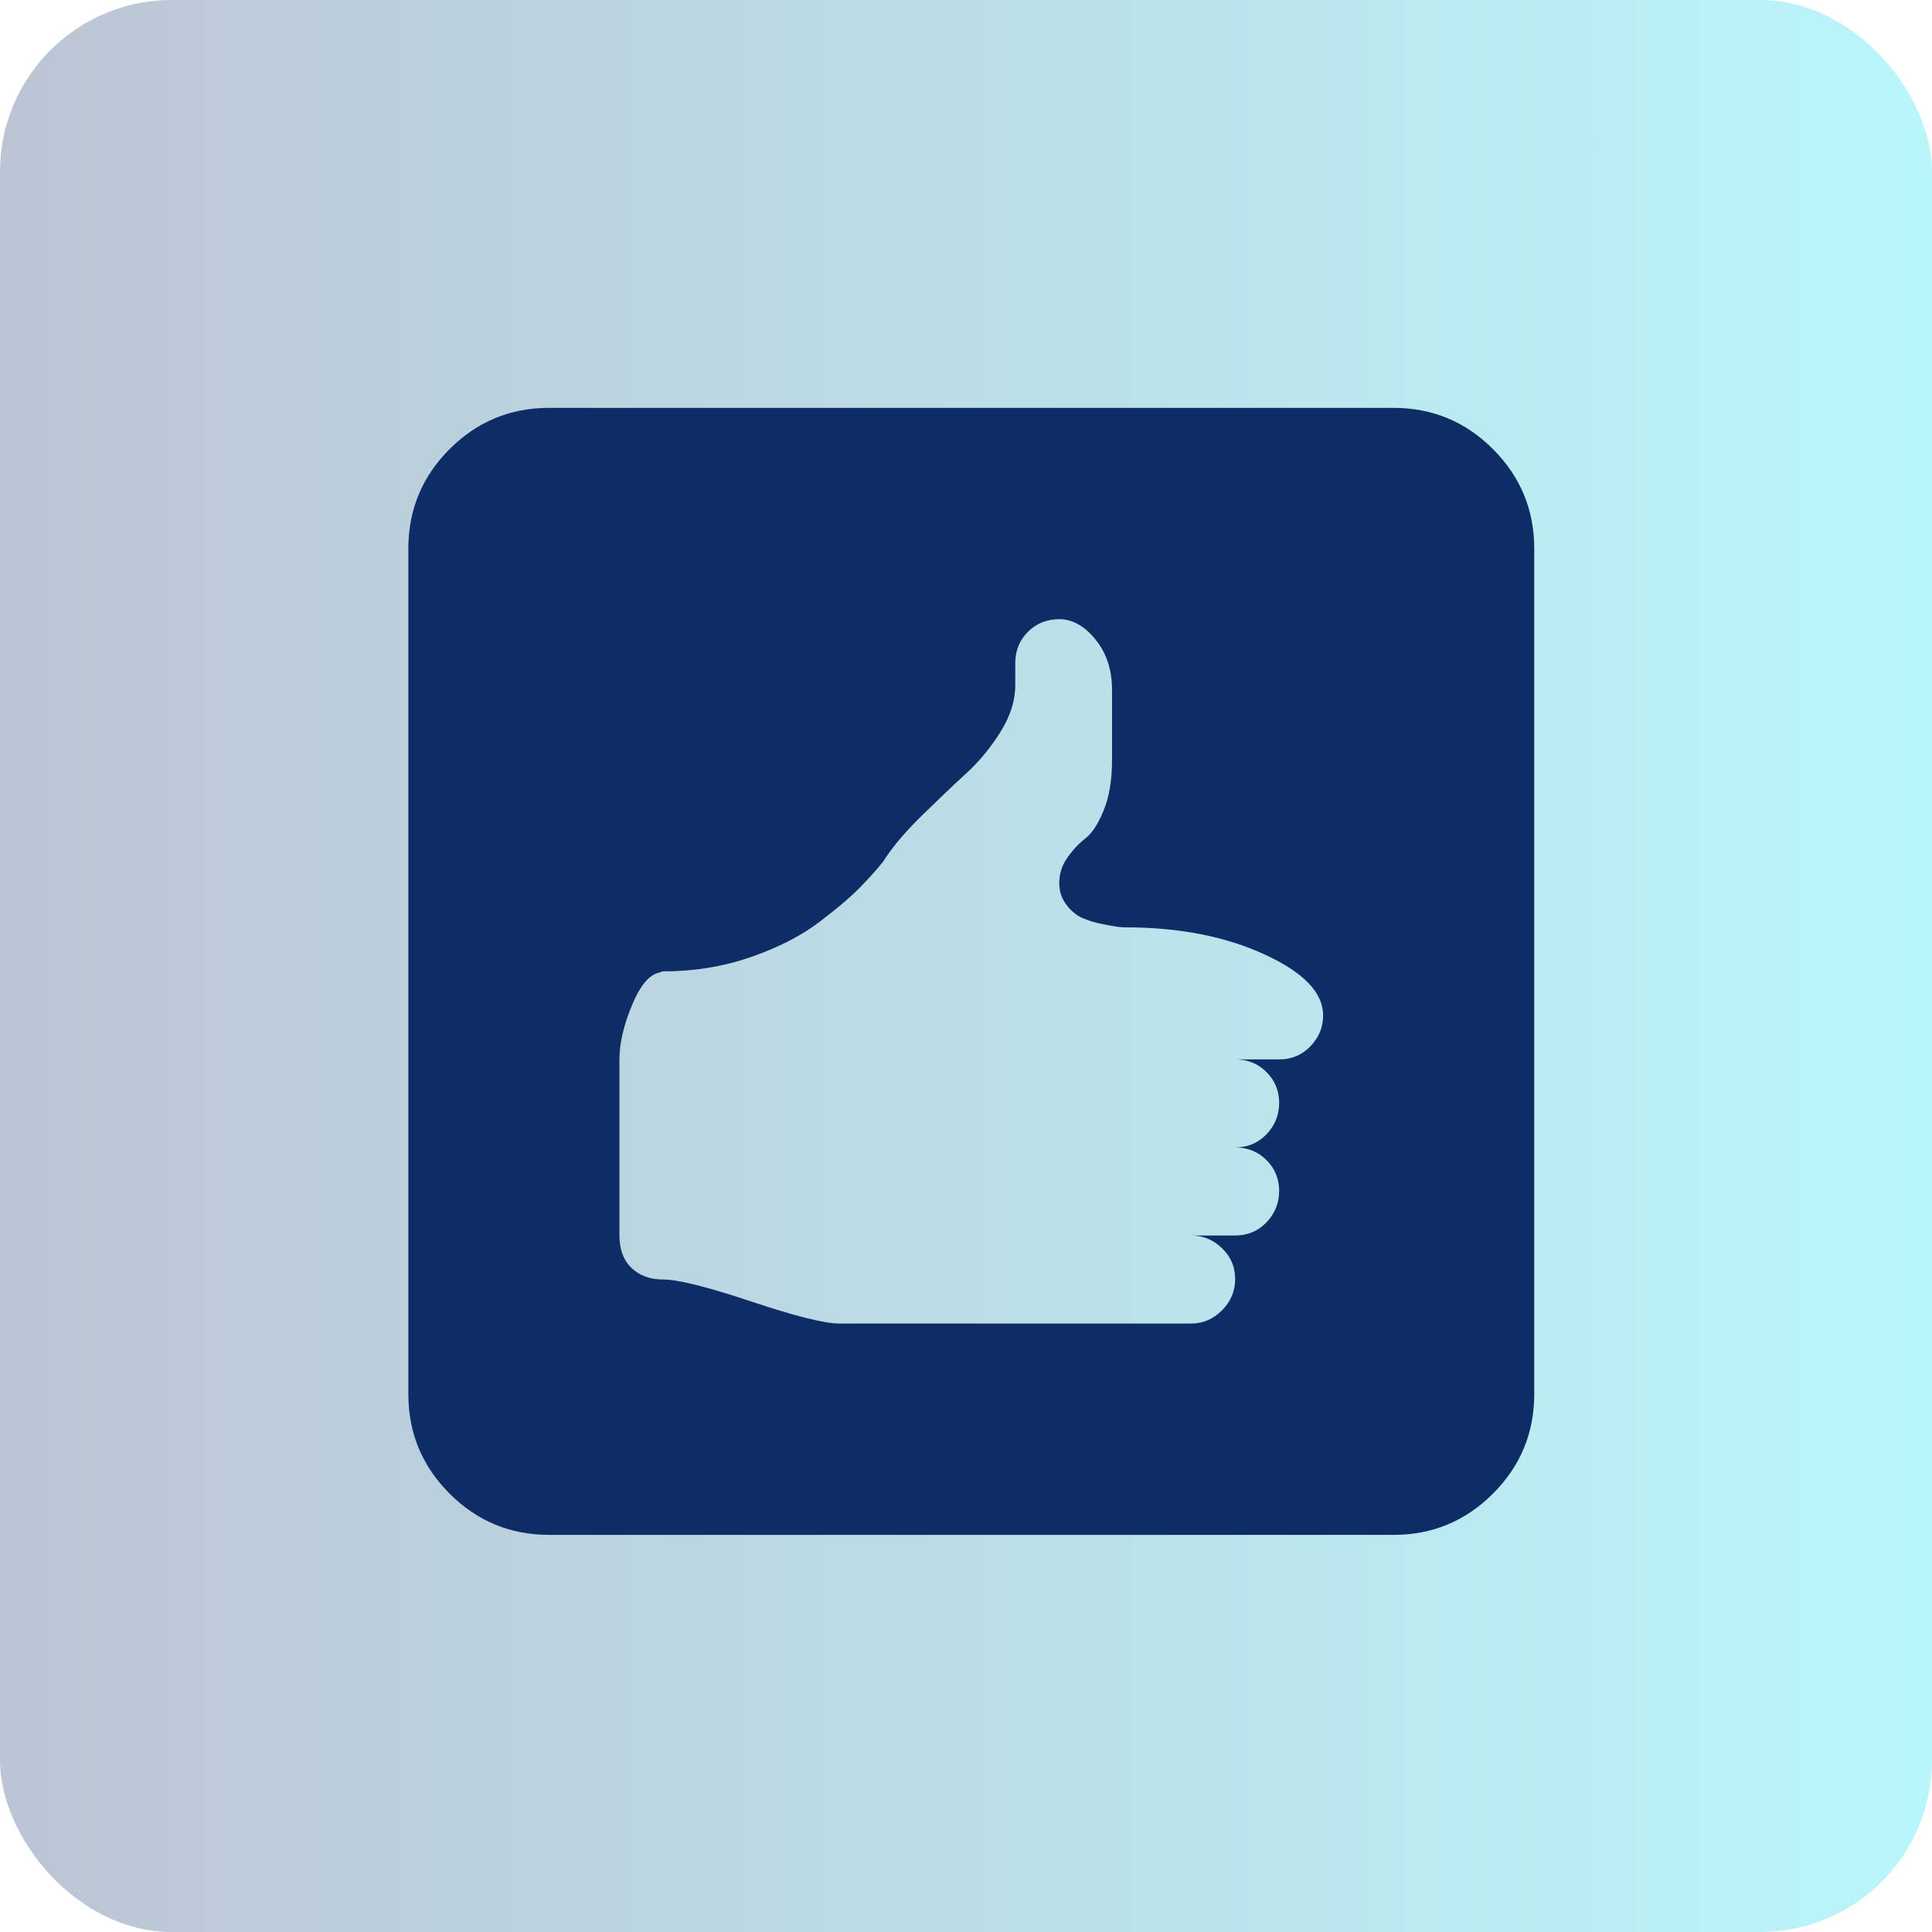<svg width="180" height="180" viewBox="0 0 180 180" fill="none" xmlns="http://www.w3.org/2000/svg">
<rect width="180" height="180" rx="16" fill="url(#paint0_linear_49_83)" fill-opacity="0.28"/>
<path d="M129.829 143H51.156C47.537 143 44.446 141.718 41.885 139.155C39.324 136.591 38.044 133.498 38.044 129.875V51.125C38.044 47.502 39.324 44.409 41.885 41.845C44.446 39.282 47.537 38 51.156 38H129.829C133.449 38 136.539 39.282 139.1 41.845C141.661 44.409 142.942 47.502 142.942 51.125V129.875C142.942 133.498 141.661 136.591 139.1 139.155C136.539 141.718 133.449 143 129.829 143ZM104.834 86.398C104.629 86.398 104.39 86.381 104.117 86.347C103.844 86.313 103.366 86.228 102.683 86.091C102 85.954 101.385 85.766 100.839 85.527C100.293 85.288 99.798 84.877 99.354 84.296C98.91 83.715 98.688 83.049 98.688 82.297C98.688 81.408 98.944 80.605 99.456 79.887C99.968 79.169 100.532 78.571 101.146 78.093C101.761 77.614 102.324 76.743 102.837 75.478C103.349 74.213 103.605 72.658 103.605 70.812V64.25C103.605 62.404 103.093 60.849 102.068 59.584C101.044 58.32 99.917 57.688 98.688 57.688C97.527 57.688 96.554 58.081 95.768 58.867C94.983 59.653 94.59 60.627 94.59 61.789V63.84C94.59 65.275 94.129 66.728 93.207 68.198C92.285 69.668 91.227 70.949 90.032 72.043C88.837 73.137 87.454 74.453 85.883 75.991C84.312 77.529 83.117 78.947 82.298 80.246C81.82 80.861 81.137 81.63 80.249 82.553C79.361 83.476 78.064 84.587 76.356 85.886C74.649 87.185 72.515 88.278 69.954 89.167C67.393 90.056 64.678 90.5 61.81 90.5C61.673 90.5 61.571 90.534 61.502 90.603C60.546 90.739 59.676 91.748 58.89 93.627C58.105 95.507 57.712 97.199 57.712 98.703V115.109C57.712 116.408 58.088 117.417 58.839 118.134C59.59 118.852 60.581 119.211 61.81 119.211C63.176 119.211 65.907 119.895 70.005 121.262C74.103 122.629 76.834 123.312 78.2 123.312H110.981C112.073 123.312 113.029 122.902 113.849 122.082C114.668 121.262 115.078 120.288 115.078 119.16C115.078 118.032 114.668 117.075 113.849 116.289C113.029 115.502 112.073 115.109 110.981 115.109H115.078C116.239 115.109 117.212 114.699 117.998 113.879C118.783 113.059 119.176 112.084 119.176 110.957C119.176 109.829 118.783 108.872 117.998 108.085C117.212 107.299 116.239 106.906 115.078 106.906C116.239 106.906 117.212 106.496 117.998 105.676C118.783 104.855 119.176 103.881 119.176 102.753C119.176 101.625 118.783 100.668 117.998 99.882C117.212 99.096 116.239 98.703 115.078 98.703H119.176C120.337 98.703 121.31 98.293 122.095 97.473C122.881 96.652 123.273 95.695 123.273 94.602C123.273 92.482 121.446 90.585 117.793 88.911C114.139 87.236 109.82 86.398 104.834 86.398Z" fill="#0E2C66"/>
<defs>
<linearGradient id="paint0_linear_49_83" x1="0" y1="90" x2="180" y2="90" gradientUnits="userSpaceOnUse">
<stop stop-color="#0E2C66"/>
<stop offset="1" stop-color="#05DEEC"/>
</linearGradient>
</defs>
</svg>
